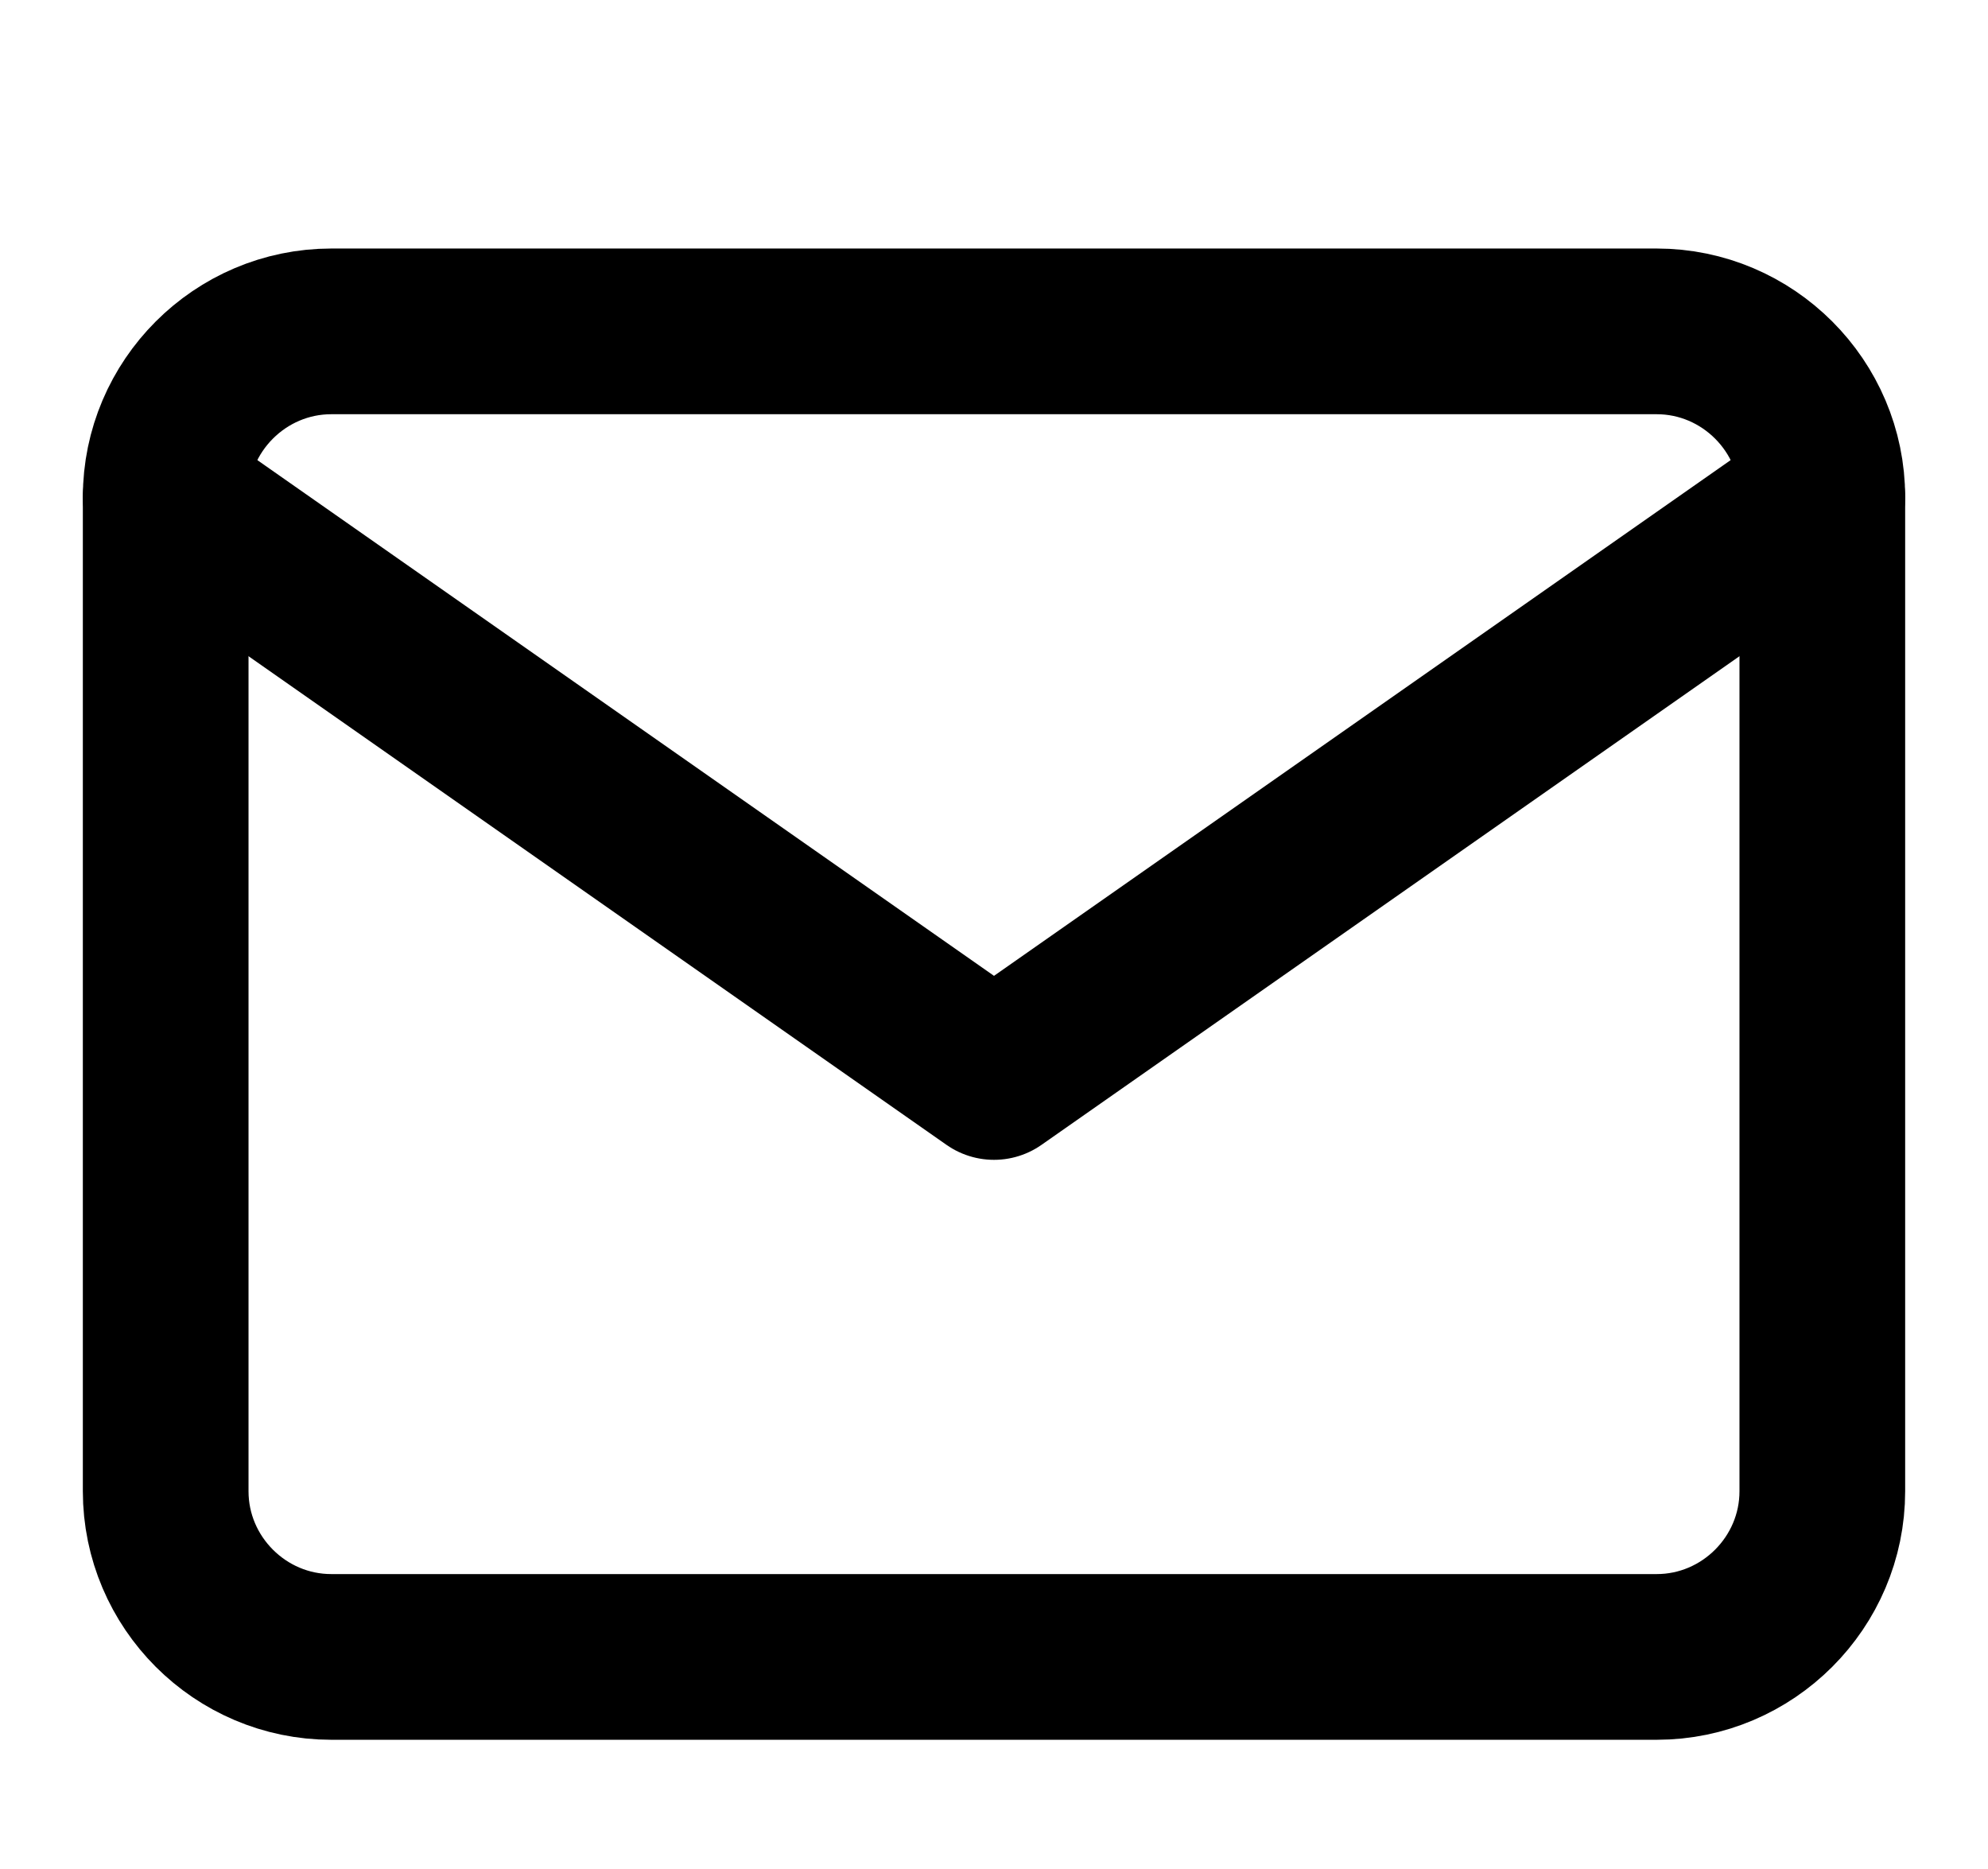 <svg width="50" height="47" viewBox="0 0 50 47" fill="none" xmlns="http://www.w3.org/2000/svg">
<path d="M8.333 8.333H41.667C43.958 8.333 45.833 10.208 45.833 12.5V37.5C45.833 39.792 43.958 41.667 41.667 41.667H8.333C6.042 41.667 4.167 39.792 4.167 37.5V12.5C4.167 10.208 6.042 8.333 8.333 8.333Z" stroke="black" stroke-width="4.167" stroke-linecap="round" stroke-linejoin="round"/>
<path d="M45.833 12.5L25 27.083L4.167 12.5" stroke="black" stroke-width="4.167" stroke-linecap="round" stroke-linejoin="round"/>
</svg>
